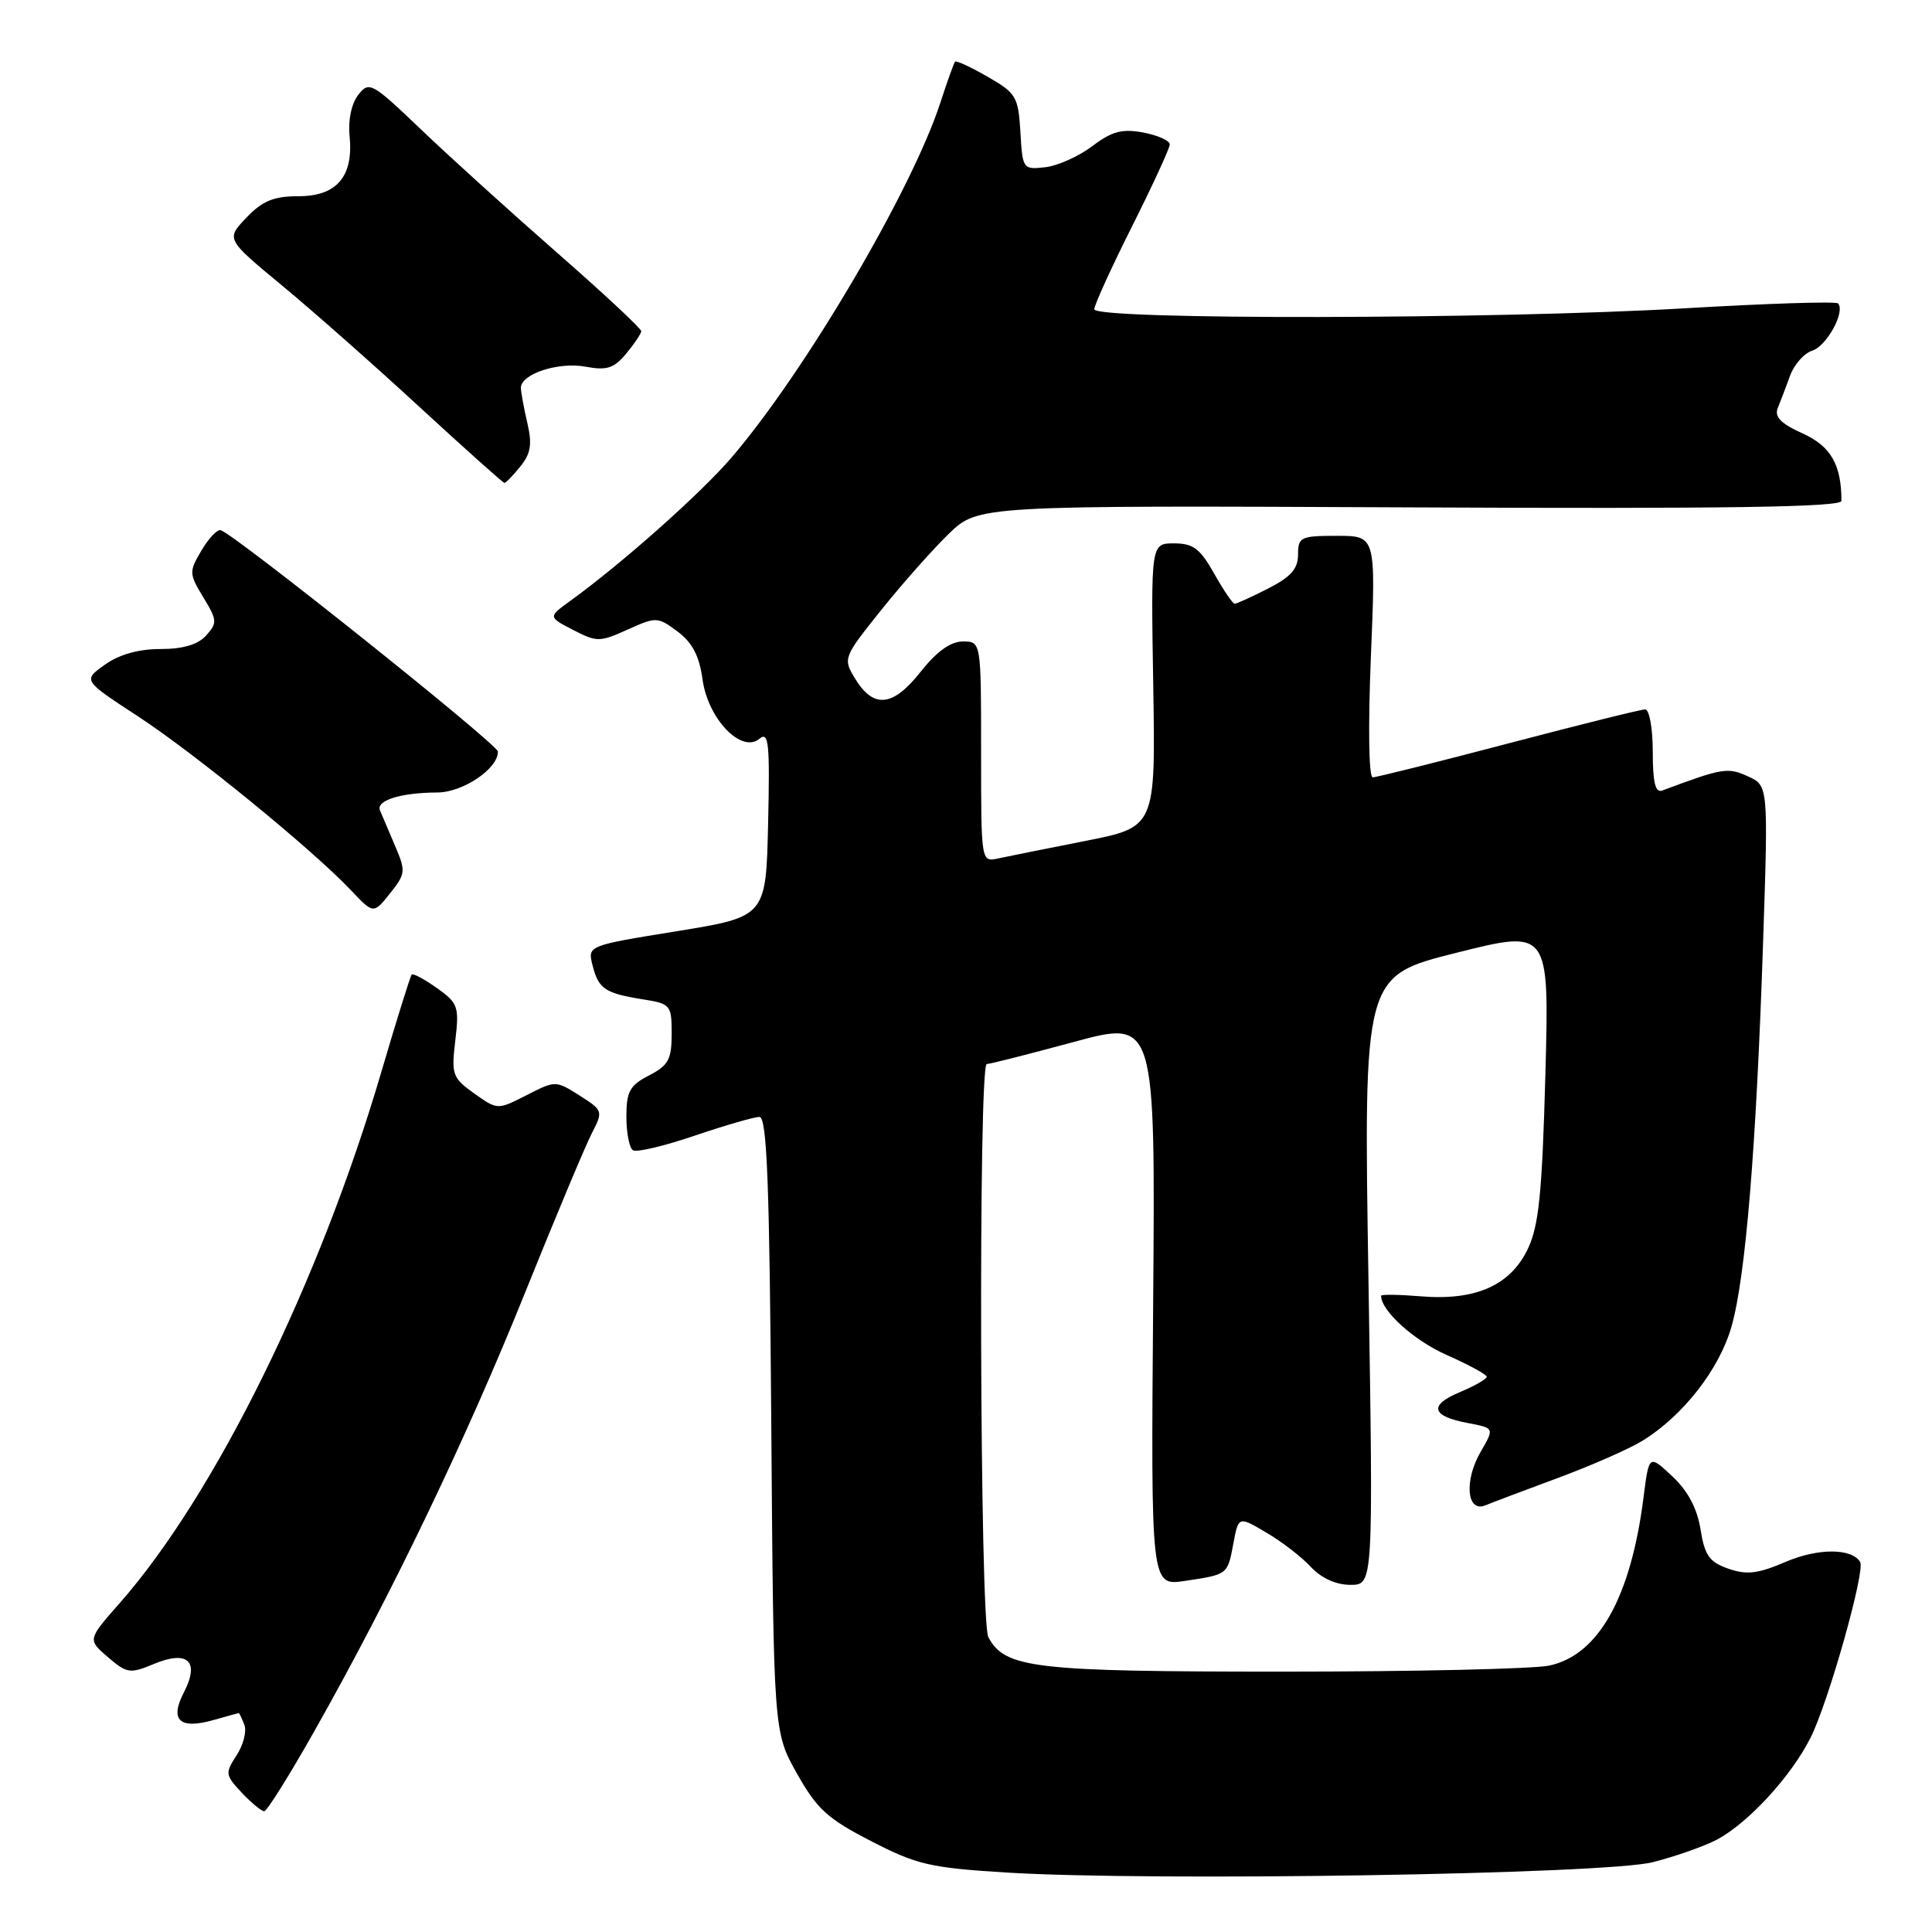 <?xml version="1.0" encoding="UTF-8" standalone="no"?>
<!DOCTYPE svg PUBLIC "-//W3C//DTD SVG 1.1//EN" "http://www.w3.org/Graphics/SVG/1.1/DTD/svg11.dtd" >
<svg xmlns="http://www.w3.org/2000/svg" xmlns:xlink="http://www.w3.org/1999/xlink" version="1.1" viewBox="0 0 256 256">
 <g >
 <path fill="currentColor"
d=" M 219.00 246.75 C 222.03 245.98 225.85 244.63 227.50 243.76 C 231.65 241.56 237.37 235.33 239.91 230.25 C 242.29 225.51 247.19 208.11 246.48 206.96 C 245.34 205.13 240.88 205.12 236.60 206.96 C 232.93 208.53 231.45 208.71 229.02 207.86 C 226.50 206.98 225.88 206.11 225.33 202.65 C 224.88 199.86 223.66 197.56 221.58 195.61 C 218.50 192.73 218.50 192.73 217.78 198.38 C 216.10 211.66 211.81 219.31 205.28 220.70 C 203.20 221.14 187.32 221.50 170.00 221.50 C 136.92 221.50 133.17 221.06 130.96 216.93 C 129.83 214.81 129.62 141.00 130.75 140.99 C 131.16 140.99 136.36 139.67 142.30 138.06 C 153.09 135.14 153.09 135.14 152.80 172.64 C 152.50 210.15 152.50 210.15 157.00 209.48 C 162.73 208.62 162.65 208.68 163.44 204.46 C 164.11 200.90 164.11 200.90 167.80 203.08 C 169.84 204.27 172.49 206.32 173.70 207.63 C 175.09 209.12 177.03 210.00 178.94 210.00 C 181.97 210.00 181.97 210.00 181.33 169.66 C 180.68 129.33 180.68 129.33 192.98 126.25 C 205.29 123.16 205.29 123.16 204.77 142.43 C 204.34 158.11 203.91 162.39 202.45 165.47 C 200.15 170.32 195.53 172.37 188.28 171.77 C 185.38 171.53 183.00 171.50 183.00 171.70 C 183.00 173.69 187.37 177.63 191.67 179.53 C 194.60 180.83 197.00 182.13 197.00 182.43 C 197.00 182.73 195.39 183.64 193.43 184.47 C 189.26 186.21 189.66 187.66 194.55 188.57 C 198.02 189.23 198.02 189.23 196.20 192.36 C 193.97 196.20 194.35 200.49 196.83 199.46 C 197.75 199.08 202.10 197.44 206.50 195.81 C 210.90 194.18 215.92 191.97 217.65 190.90 C 223.02 187.59 227.82 181.43 229.43 175.79 C 231.30 169.27 232.72 152.00 233.62 124.80 C 234.31 104.10 234.31 104.10 231.61 102.87 C 228.93 101.65 228.29 101.75 220.25 104.75 C 219.34 105.09 219.00 103.67 219.00 99.61 C 219.00 96.51 218.55 94.00 217.99 94.00 C 217.44 94.00 209.29 96.03 199.89 98.50 C 190.49 100.97 182.39 103.00 181.89 103.00 C 181.37 103.00 181.27 96.31 181.65 87.00 C 182.31 71.00 182.31 71.00 177.16 71.00 C 172.33 71.00 172.00 71.16 172.00 73.48 C 172.00 75.36 171.05 76.45 168.04 77.98 C 165.86 79.09 163.87 80.00 163.60 80.00 C 163.34 80.00 162.12 78.20 160.88 76.00 C 159.02 72.69 158.10 72.00 155.57 72.00 C 152.50 72.00 152.50 72.00 152.81 90.79 C 153.12 109.59 153.12 109.59 143.81 111.43 C 138.69 112.44 133.49 113.48 132.25 113.75 C 130.00 114.23 130.00 114.23 130.00 99.62 C 130.00 85.00 130.00 85.00 127.58 85.00 C 125.95 85.00 124.12 86.32 121.96 89.05 C 118.28 93.70 115.72 93.93 113.26 89.85 C 111.69 87.26 111.76 87.08 116.75 80.85 C 119.54 77.36 123.58 72.81 125.72 70.73 C 129.62 66.97 129.62 66.97 186.81 67.23 C 228.66 67.43 244.00 67.20 244.00 66.37 C 244.00 61.57 242.59 59.12 238.85 57.43 C 235.98 56.14 235.09 55.23 235.56 54.08 C 235.91 53.21 236.65 51.28 237.19 49.79 C 237.73 48.30 239.06 46.80 240.14 46.46 C 242.07 45.84 244.57 41.24 243.54 40.20 C 243.25 39.92 234.13 40.21 223.26 40.85 C 198.40 42.32 145.00 42.41 145.00 40.98 C 145.00 40.42 147.25 35.48 150.00 30.00 C 152.75 24.52 155.00 19.63 155.00 19.13 C 155.00 18.63 153.42 17.93 151.49 17.56 C 148.68 17.04 147.35 17.39 144.74 19.36 C 142.96 20.71 140.15 21.97 138.50 22.16 C 135.55 22.49 135.49 22.41 135.21 17.50 C 134.93 12.82 134.65 12.34 130.87 10.17 C 128.65 8.89 126.70 7.99 126.55 8.17 C 126.39 8.35 125.51 10.82 124.58 13.67 C 120.79 25.28 106.61 49.35 96.92 60.64 C 92.82 65.41 82.46 74.63 75.55 79.63 C 72.62 81.75 72.62 81.75 75.94 83.47 C 79.09 85.10 79.47 85.09 83.17 83.42 C 86.96 81.71 87.15 81.72 89.79 83.69 C 91.74 85.15 92.66 86.91 93.09 90.02 C 93.80 95.25 98.24 99.88 100.63 97.89 C 101.86 96.87 102.02 98.44 101.78 109.09 C 101.50 121.47 101.50 121.47 89.68 123.39 C 77.86 125.30 77.86 125.30 78.51 127.89 C 79.30 131.03 80.15 131.61 85.14 132.41 C 88.87 133.00 89.00 133.16 89.00 136.99 C 89.00 140.38 88.57 141.17 86.00 142.50 C 83.44 143.82 83.00 144.63 83.00 147.97 C 83.00 150.12 83.39 152.13 83.88 152.42 C 84.36 152.72 88.04 151.85 92.05 150.48 C 96.07 149.12 99.92 148.00 100.62 148.00 C 101.63 148.00 101.96 156.58 102.20 188.75 C 102.50 229.50 102.50 229.50 105.60 235.00 C 108.25 239.71 109.66 241.00 115.43 243.96 C 121.49 247.09 123.25 247.49 133.33 248.12 C 152.65 249.31 212.73 248.35 219.00 246.75 Z  M 41.73 229.25 C 51.84 211.35 61.72 190.79 69.51 171.44 C 73.58 161.33 77.60 151.74 78.44 150.12 C 79.93 147.24 79.89 147.13 76.79 145.16 C 73.63 143.16 73.60 143.16 69.77 145.12 C 65.92 147.08 65.92 147.08 62.84 144.89 C 59.95 142.83 59.79 142.40 60.33 137.88 C 60.86 133.38 60.70 132.92 57.89 130.92 C 56.24 129.75 54.73 128.94 54.55 129.14 C 54.37 129.34 52.56 135.12 50.54 142.00 C 42.31 170.02 28.49 198.07 15.85 212.43 C 11.60 217.26 11.60 217.26 14.30 219.58 C 16.81 221.74 17.23 221.80 20.35 220.50 C 24.89 218.60 26.51 220.12 24.35 224.28 C 22.45 227.97 23.81 229.20 28.38 227.89 C 30.09 227.40 31.55 227.00 31.64 227.00 C 31.72 227.00 32.05 227.70 32.38 228.55 C 32.71 229.41 32.24 231.22 31.35 232.59 C 29.81 234.95 29.84 235.20 32.03 237.54 C 33.31 238.89 34.65 240.00 35.01 240.00 C 35.37 240.00 38.40 235.16 41.73 229.25 Z  M 52.34 112.06 C 51.51 110.10 50.61 108.00 50.35 107.38 C 49.80 106.06 53.11 105.03 57.94 105.01 C 61.35 105.00 66.04 101.83 65.97 99.58 C 65.94 98.62 31.26 70.92 29.25 70.25 C 28.81 70.10 27.66 71.31 26.70 72.93 C 25.03 75.76 25.04 76.01 26.94 79.15 C 28.78 82.17 28.81 82.55 27.31 84.21 C 26.22 85.42 24.25 86.00 21.25 86.00 C 18.36 86.00 15.79 86.72 13.89 88.08 C 10.98 90.15 10.98 90.15 18.24 94.89 C 25.81 99.84 41.33 112.51 46.50 117.96 C 49.49 121.12 49.49 121.12 51.68 118.38 C 53.75 115.78 53.79 115.44 52.34 112.06 Z  M 68.94 61.82 C 70.33 60.11 70.53 58.87 69.88 56.07 C 69.42 54.11 69.04 52.01 69.02 51.41 C 68.98 49.56 74.00 47.91 77.60 48.59 C 80.40 49.11 81.35 48.81 82.97 46.86 C 84.05 45.56 84.95 44.22 84.97 43.89 C 84.99 43.55 79.94 38.84 73.75 33.43 C 67.56 28.01 59.46 20.67 55.74 17.11 C 49.26 10.92 48.91 10.73 47.47 12.57 C 46.57 13.73 46.11 15.91 46.32 18.00 C 46.87 23.36 44.64 26.00 39.57 26.00 C 36.27 26.00 34.80 26.60 32.65 28.84 C 29.94 31.68 29.94 31.68 37.33 37.80 C 41.40 41.16 49.63 48.43 55.61 53.95 C 61.60 59.46 66.65 63.98 66.84 63.99 C 67.03 63.99 67.97 63.02 68.94 61.82 Z "/>
</g>
</svg>